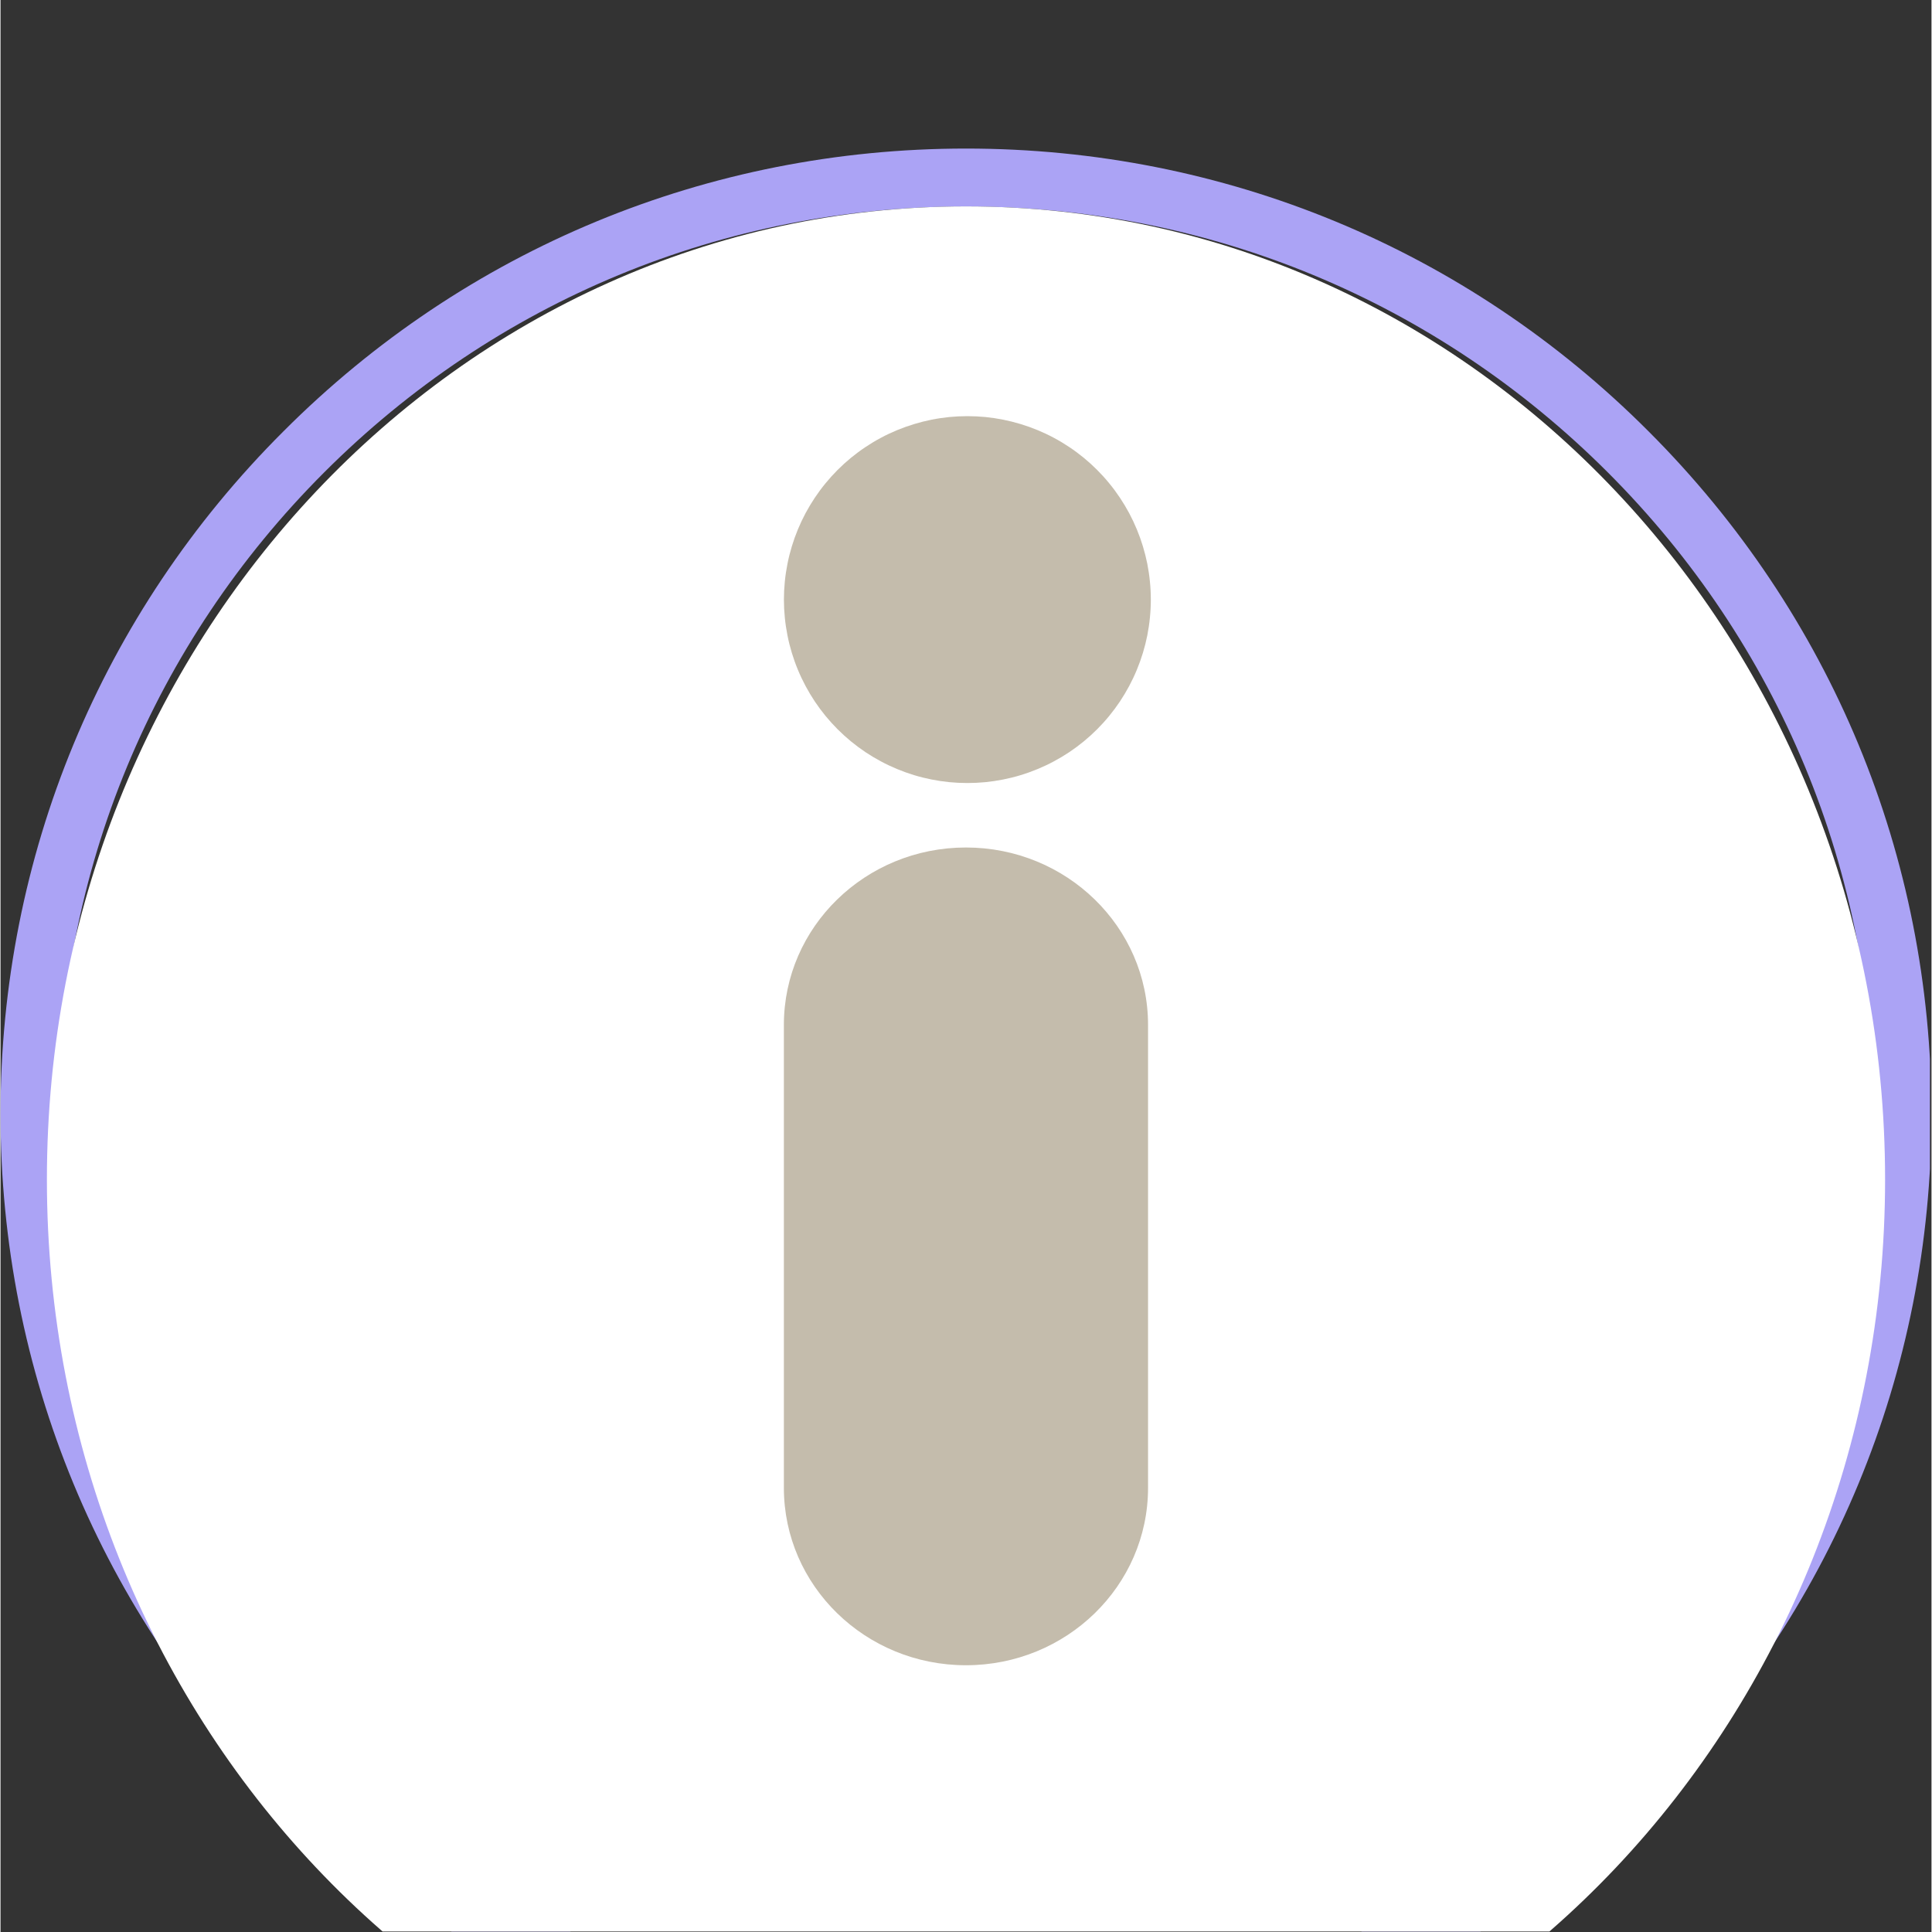 <svg xmlns="http://www.w3.org/2000/svg" xmlns:xlink="http://www.w3.org/1999/xlink" width="60" zoomAndPan="magnify" viewBox="0 0 224.88 225" height="60" preserveAspectRatio="xMidYMid meet" version="1.0"><rect x="0" y="0" width="224.88" height="225" fill="#333333" stroke="none"/><defs><clipPath id="6a7e3ada4a"><path d="M 0 17 L 224.762 17 L 224.762 224.938 L 0 224.938 Z M 0 17 " clip-rule="nonzero"/></clipPath><clipPath id="d0b013539b"><path d="M 112.441 242.18 C 82.422 242.18 54.152 230.496 32.941 209.238 C 11.684 188.027 0 159.762 0 129.742 C 0 99.723 11.684 71.453 32.941 50.242 C 54.152 28.984 82.422 17.301 112.441 17.301 C 142.461 17.301 170.727 28.984 191.938 50.242 C 213.195 71.5 224.879 99.723 224.879 129.742 C 224.879 159.762 213.195 188.027 191.938 209.238 C 170.727 230.496 142.461 242.18 112.441 242.18 Z M 112.441 24.043 C 84.219 24.043 57.656 35.051 37.703 55.004 C 17.75 74.957 6.742 101.52 6.742 129.742 C 6.742 157.965 17.75 184.523 37.703 204.477 C 57.656 224.43 84.219 235.441 112.441 235.441 C 140.664 235.441 167.223 224.43 187.176 204.477 C 207.129 184.523 218.141 157.965 218.141 129.742 C 218.141 101.52 207.129 74.957 187.176 55.004 C 167.223 35.051 140.664 24.043 112.441 24.043 Z M 112.441 24.043 " clip-rule="nonzero"/></clipPath><clipPath id="d2d632174d"><path d="M 5.402 24.035 L 219.816 24.035 L 219.816 224.938 L 5.402 224.938 Z M 5.402 24.035 " clip-rule="nonzero"/></clipPath><clipPath id="175d05b357"><path d="M 112.441 24.035 C 53.324 24.035 5.402 74.777 5.402 137.367 C 5.402 199.957 53.324 250.699 112.441 250.699 C 171.555 250.699 219.477 199.957 219.477 137.367 C 219.477 74.777 171.555 24.035 112.441 24.035 " clip-rule="nonzero"/></clipPath><clipPath id="922258c289"><path d="M 91.234 48.465 L 133.965 48.465 L 133.965 91.191 L 91.234 91.191 Z M 91.234 48.465 " clip-rule="nonzero"/></clipPath><clipPath id="2831db8cef"><path d="M 91.023 98.699 L 133.641 98.699 L 133.641 194 L 91.023 194 Z M 91.023 98.699 " clip-rule="nonzero"/></clipPath><clipPath id="b1940c88fa"><path d="M 133.641 173.273 C 133.641 184.684 124.145 193.934 112.434 193.934 C 100.727 193.934 91.23 184.684 91.23 173.273 L 91.23 119.359 C 91.23 107.949 100.727 98.699 112.434 98.699 C 124.145 98.699 133.641 107.949 133.641 119.359 L 133.641 173.273 " clip-rule="nonzero"/></clipPath></defs><g clip-path="url(#6a7e3ada4a)"><g clip-path="url(#d0b013539b)"><path fill="#aba3f5" d="M 0 17.301 L 224.699 17.301 L 224.699 242 L 0 242 Z M 0 17.301 " fill-opacity="1" fill-rule="nonzero"/></g></g><g clip-path="url(#d2d632174d)"><g clip-path="url(#175d05b357)"><path fill="#ffffff" d="M 5.402 24.035 L 219.816 24.035 L 219.816 251.441 L 5.402 251.441 Z M 5.402 24.035 " fill-opacity="1" fill-rule="nonzero"/></g></g><g clip-path="url(#922258c289)"><path fill="#c4bcac" d="M 133.965 69.828 C 133.965 70.527 133.93 71.227 133.859 71.922 C 133.793 72.617 133.688 73.309 133.555 73.996 C 133.418 74.684 133.246 75.359 133.043 76.031 C 132.84 76.699 132.605 77.359 132.336 78.004 C 132.07 78.652 131.77 79.281 131.441 79.898 C 131.109 80.516 130.75 81.117 130.363 81.699 C 129.973 82.281 129.559 82.84 129.113 83.383 C 128.672 83.922 128.199 84.441 127.707 84.934 C 127.211 85.43 126.695 85.898 126.152 86.344 C 125.613 86.785 125.051 87.203 124.469 87.594 C 123.887 87.98 123.289 88.34 122.672 88.668 C 122.055 89 121.422 89.297 120.773 89.566 C 120.129 89.832 119.473 90.07 118.801 90.273 C 118.133 90.477 117.453 90.645 116.766 90.781 C 116.082 90.918 115.391 91.02 114.695 91.09 C 113.996 91.156 113.301 91.191 112.602 91.191 C 111.898 91.191 111.203 91.156 110.504 91.09 C 109.809 91.02 109.117 90.918 108.434 90.781 C 107.746 90.645 107.066 90.477 106.398 90.273 C 105.73 90.07 105.07 89.832 104.426 89.566 C 103.777 89.297 103.145 89 102.527 88.668 C 101.91 88.34 101.312 87.98 100.73 87.594 C 100.148 87.203 99.586 86.785 99.047 86.344 C 98.508 85.898 97.988 85.43 97.492 84.934 C 97 84.441 96.531 83.922 96.086 83.383 C 95.641 82.84 95.227 82.281 94.836 81.699 C 94.449 81.117 94.09 80.516 93.758 79.898 C 93.43 79.281 93.129 78.652 92.863 78.004 C 92.594 77.359 92.359 76.699 92.156 76.031 C 91.953 75.359 91.781 74.684 91.648 73.996 C 91.512 73.309 91.406 72.617 91.34 71.922 C 91.27 71.227 91.234 70.527 91.234 69.828 C 91.234 69.129 91.27 68.43 91.34 67.734 C 91.406 67.039 91.512 66.348 91.648 65.66 C 91.781 64.977 91.953 64.297 92.156 63.629 C 92.359 62.957 92.594 62.301 92.863 61.652 C 93.129 61.008 93.43 60.375 93.758 59.758 C 94.09 59.141 94.449 58.543 94.836 57.961 C 95.227 57.379 95.641 56.816 96.086 56.277 C 96.531 55.734 97 55.219 97.492 54.723 C 97.988 54.227 98.508 53.758 99.047 53.312 C 99.586 52.871 100.148 52.453 100.73 52.066 C 101.312 51.676 101.91 51.316 102.527 50.988 C 103.145 50.656 103.777 50.359 104.426 50.09 C 105.07 49.824 105.73 49.59 106.398 49.387 C 107.066 49.184 107.746 49.012 108.434 48.875 C 109.117 48.738 109.809 48.637 110.504 48.566 C 111.203 48.5 111.898 48.465 112.602 48.465 C 113.301 48.465 113.996 48.5 114.695 48.566 C 115.391 48.637 116.082 48.738 116.766 48.875 C 117.453 49.012 118.133 49.184 118.801 49.387 C 119.473 49.59 120.129 49.824 120.773 50.09 C 121.422 50.359 122.055 50.656 122.672 50.988 C 123.289 51.316 123.887 51.676 124.469 52.066 C 125.051 52.453 125.613 52.871 126.152 53.312 C 126.695 53.758 127.211 54.227 127.707 54.723 C 128.199 55.219 128.672 55.734 129.113 56.277 C 129.559 56.816 129.973 57.379 130.363 57.961 C 130.75 58.543 131.109 59.141 131.441 59.758 C 131.77 60.375 132.07 61.008 132.336 61.652 C 132.605 62.301 132.84 62.957 133.043 63.629 C 133.246 64.297 133.418 64.977 133.555 65.66 C 133.688 66.348 133.793 67.039 133.859 67.734 C 133.93 68.43 133.965 69.129 133.965 69.828 Z M 133.965 69.828 " fill-opacity="1" fill-rule="nonzero"/></g><g clip-path="url(#2831db8cef)"><g clip-path="url(#b1940c88fa)"><path fill="#c4bcac" d="M 133.641 98.699 L 133.641 194.258 L 91.023 194.258 L 91.023 98.699 Z M 133.641 98.699 " fill-opacity="1" fill-rule="nonzero"/></g></g></svg>
